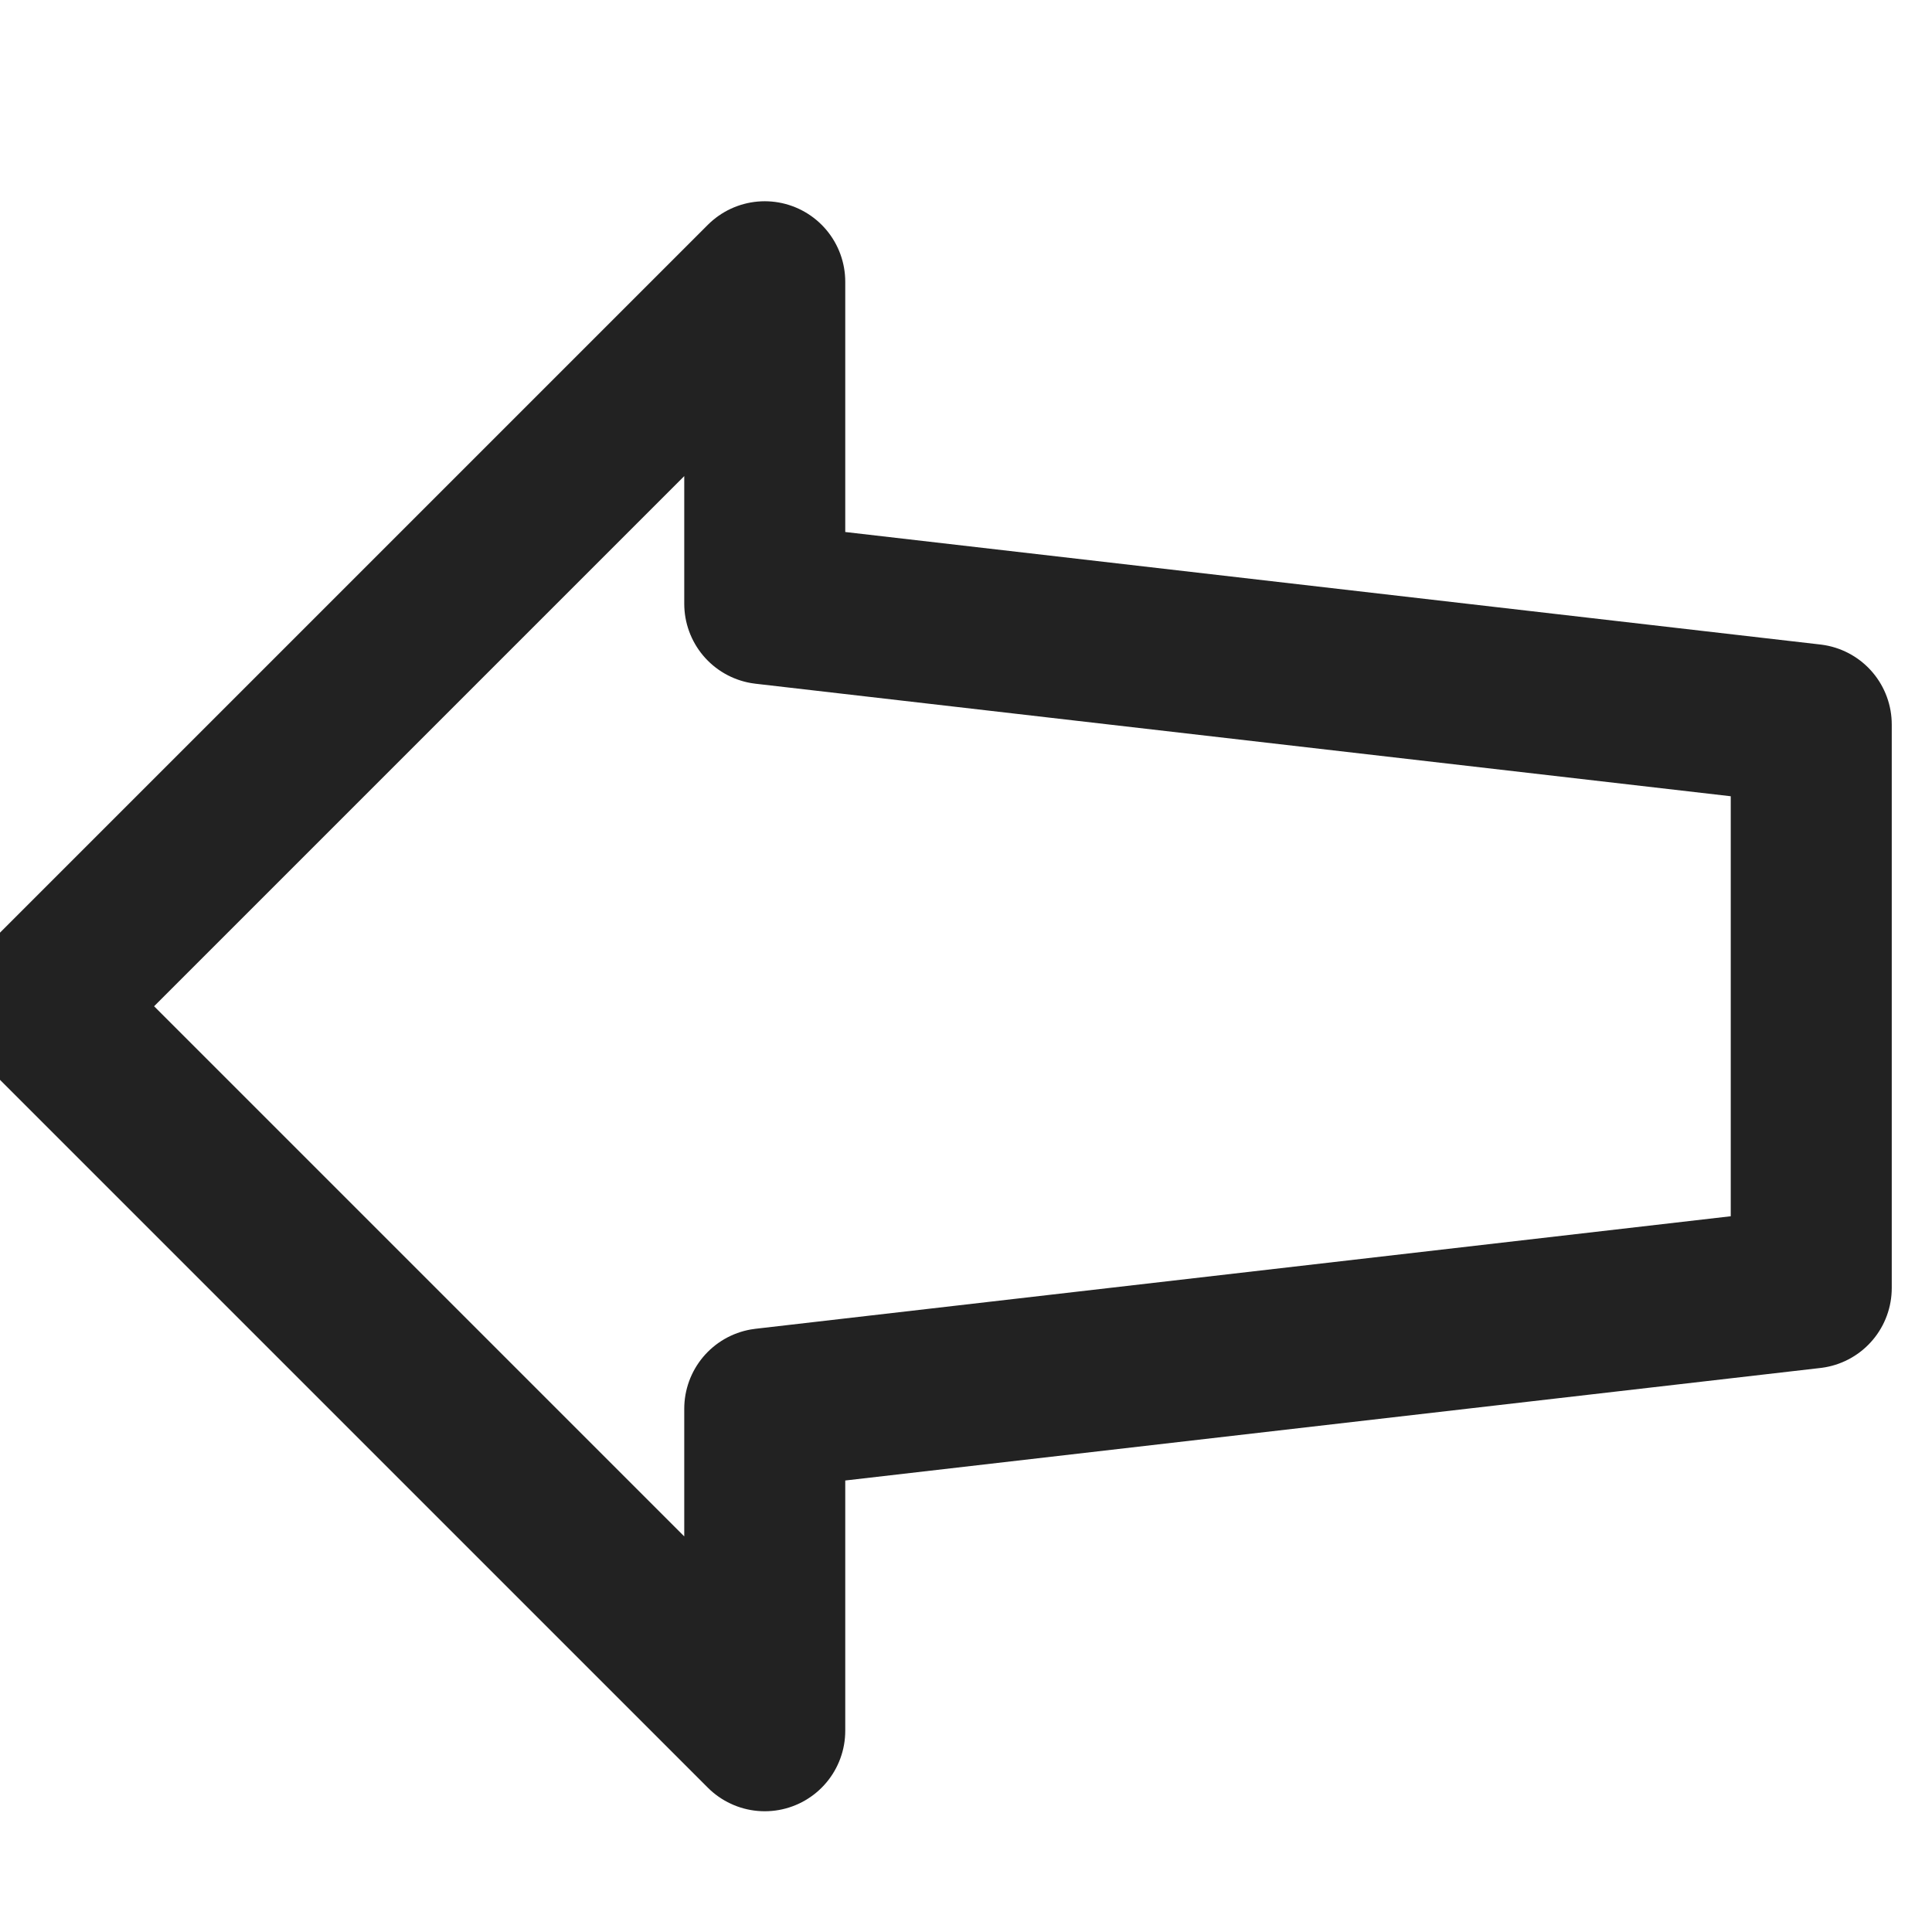 <svg xmlns="http://www.w3.org/2000/svg" width="24" height="24"><path fill="none" stroke="#222222" stroke-linecap="round" stroke-width="2px" stroke-linejoin="round" stroke-miterlimit="10" d="M9.5 3.5l-9 9 9 9v-4l13-1.5V9l-13-1.5z"/><path fill="none" d="M0 0h24v24H0z"/></svg>